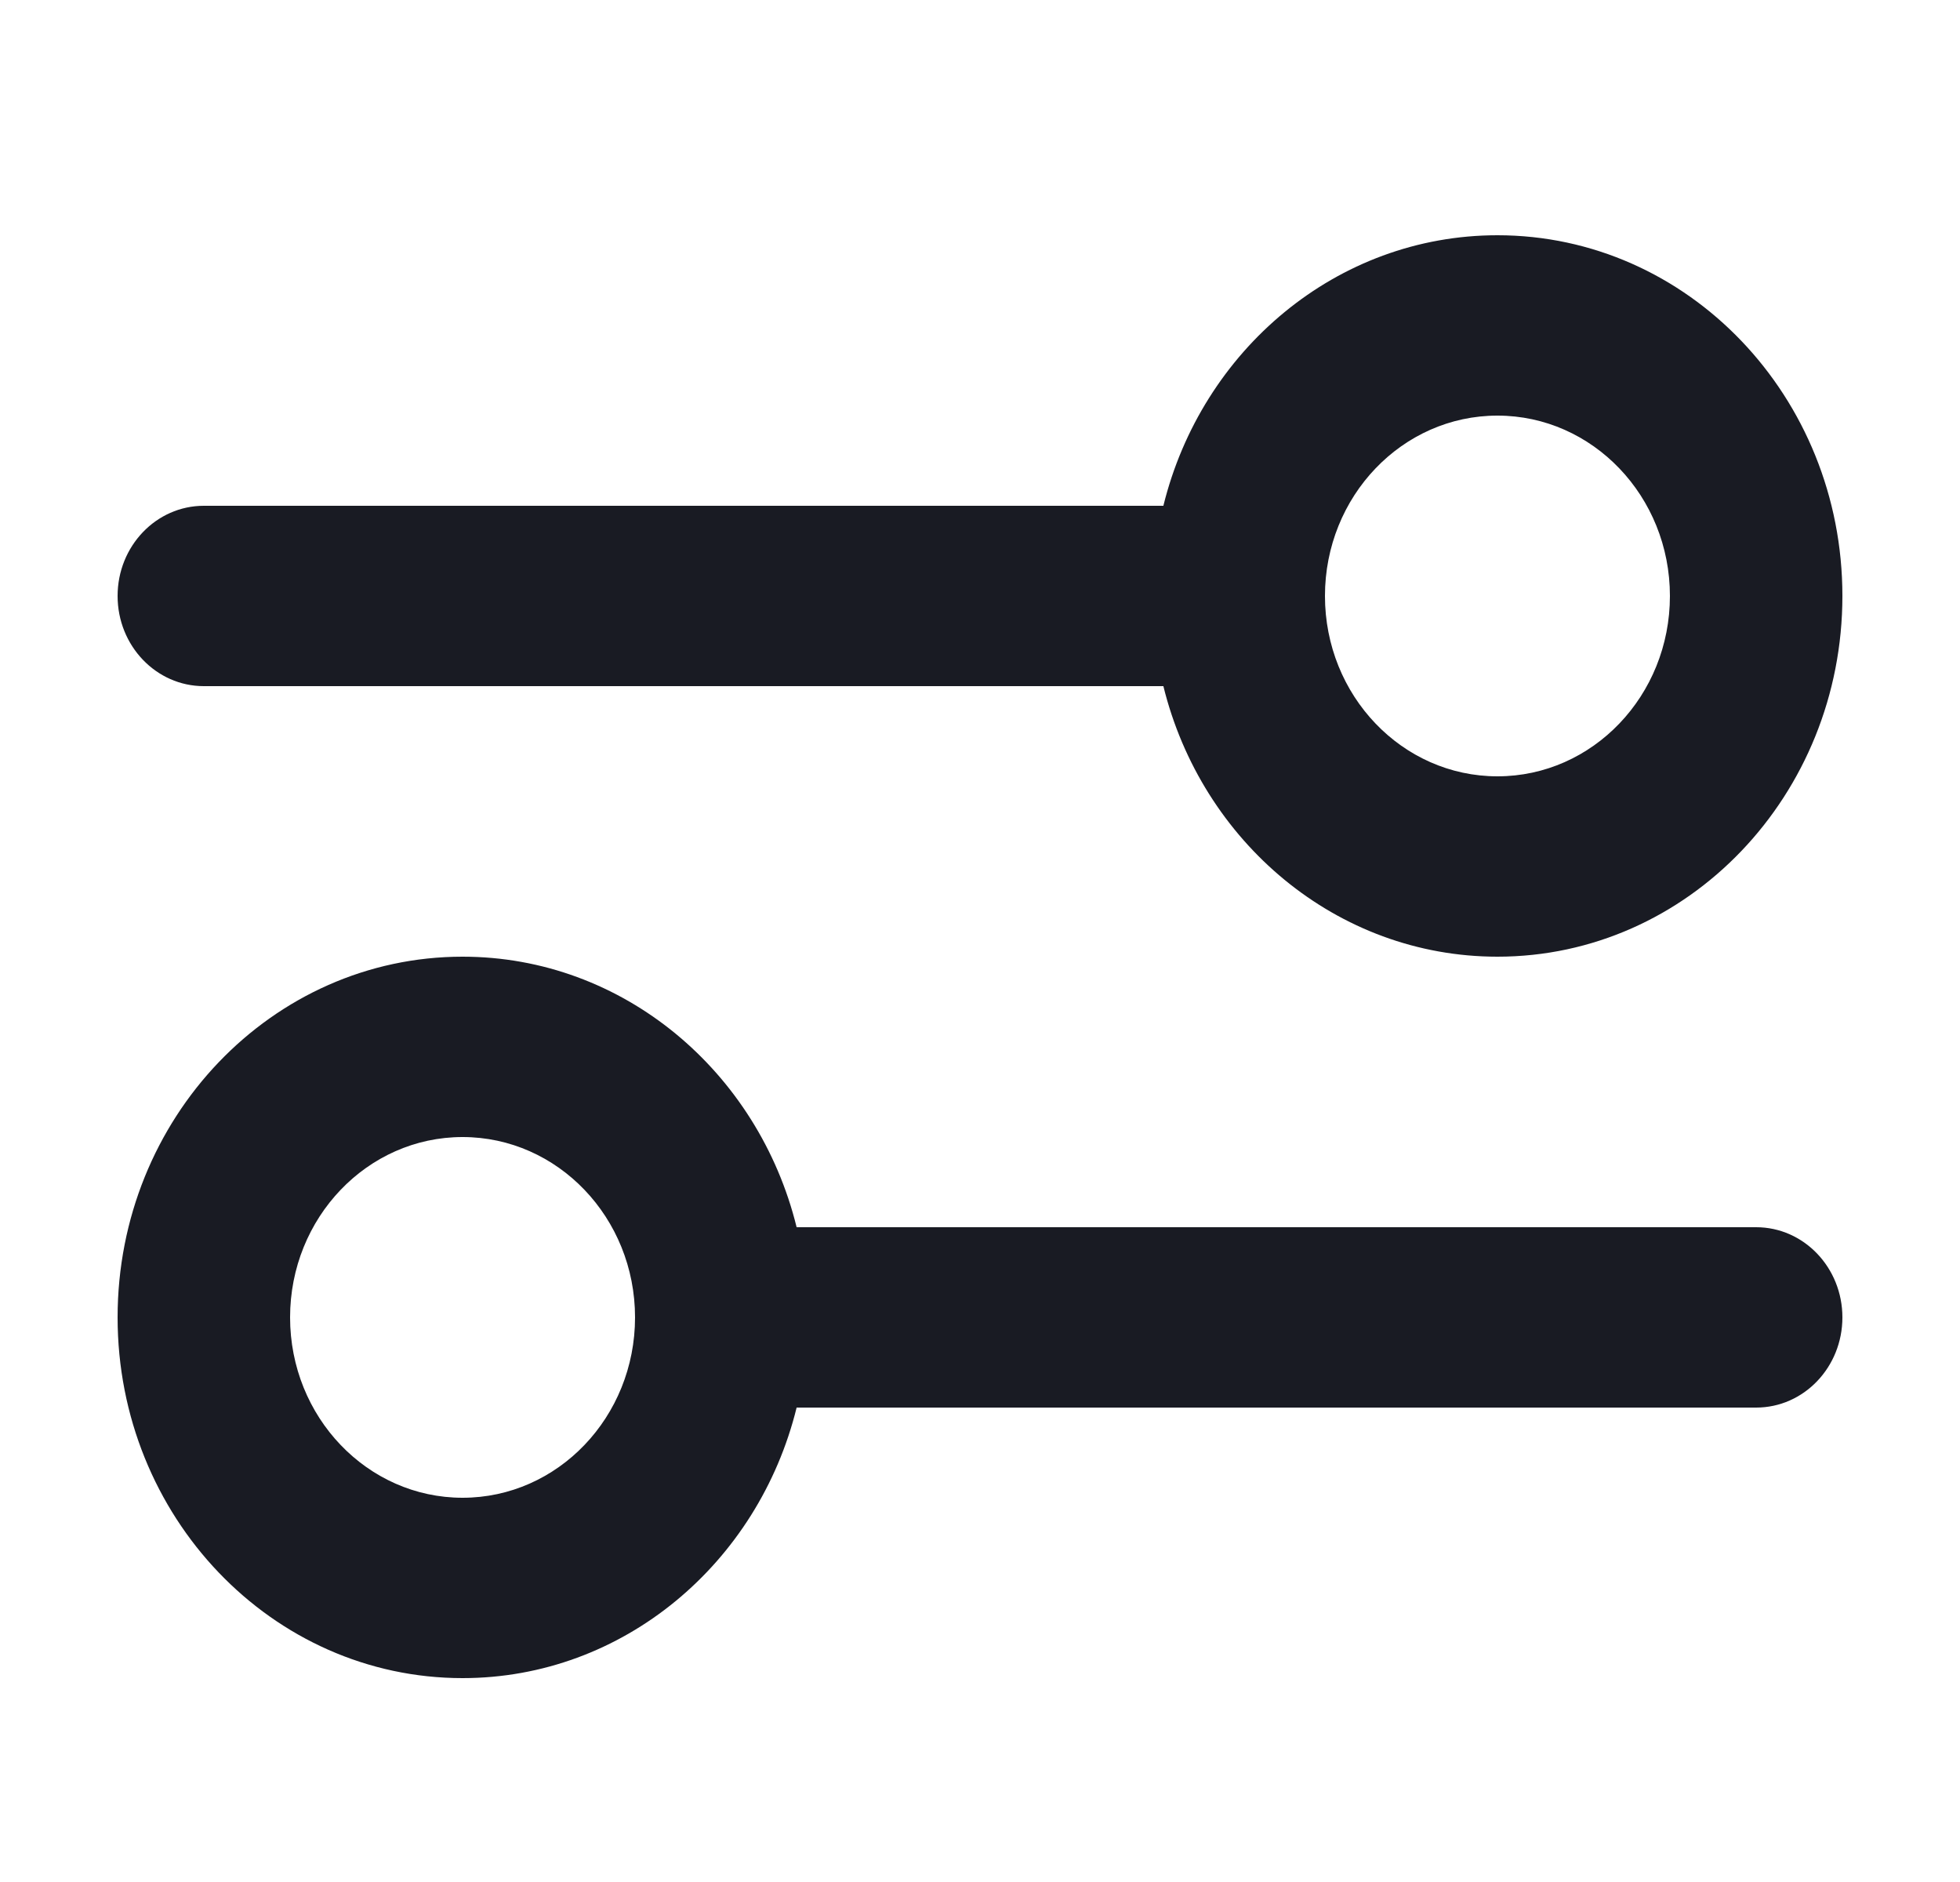 <svg width="25" height="24" viewBox="0 0 25 24" fill="none" xmlns="http://www.w3.org/2000/svg">
<path fill-rule="evenodd" clip-rule="evenodd" d="M19.1 12.2C21.53 12.2 23.5 10.14 23.5 7.6C23.5 5.059 21.53 3 19.1 3C17.05 3 15.327 4.466 14.839 6.45H2.6C1.992 6.45 1.5 6.965 1.5 7.6C1.5 8.235 1.992 8.75 2.6 8.75H14.839C15.327 10.734 17.05 12.2 19.1 12.2ZM16.9 7.6C16.9 8.87 17.885 9.9 19.1 9.9C20.315 9.9 21.3 8.87 21.3 7.6C21.3 6.33 20.315 5.3 19.1 5.3C17.885 5.3 16.9 6.33 16.9 7.6ZM1.5 16.8C1.5 14.259 3.47 12.2 5.9 12.2C7.95 12.2 9.673 13.666 10.161 15.65H22.4C23.008 15.65 23.5 16.165 23.5 16.8C23.5 17.435 23.008 17.95 22.4 17.95H10.161C9.673 19.934 7.95 21.4 5.9 21.4C3.47 21.4 1.5 19.34 1.5 16.8ZM8.1 16.8C8.1 15.53 7.115 14.5 5.9 14.5C4.685 14.5 3.7 15.53 3.7 16.8C3.7 18.07 4.685 19.1 5.9 19.1C7.115 19.1 8.1 18.07 8.1 16.8Z" fill="#191B23"/>
</svg>
